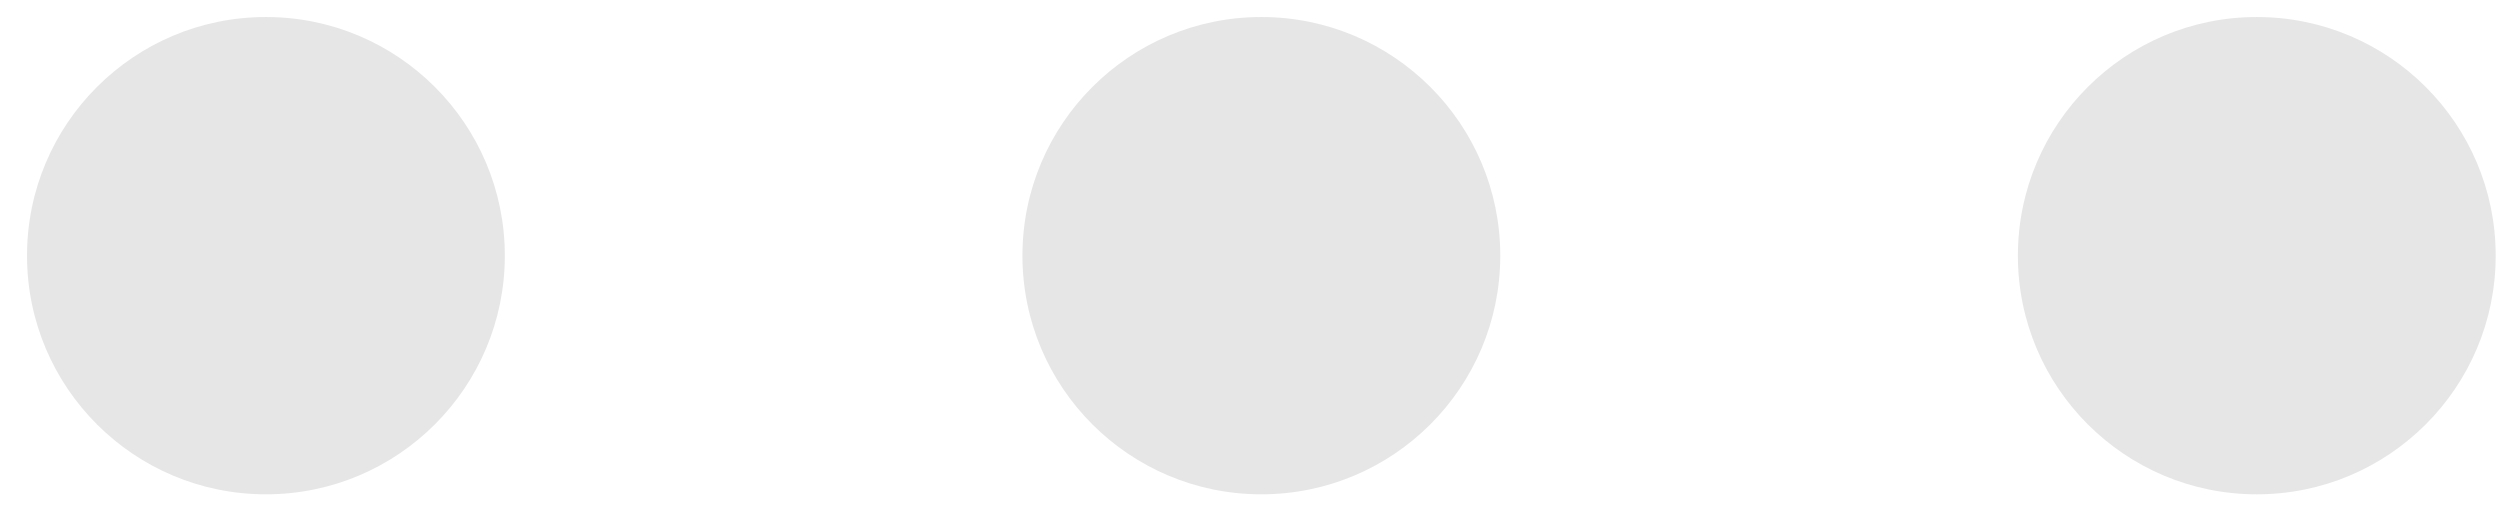 <svg width="84" height="17" viewBox="0 0 84 17" fill="none" xmlns="http://www.w3.org/2000/svg">
<path d="M8.935 16.609C13.368 16.609 16.962 13.019 16.962 8.591C16.962 4.162 13.368 0.572 8.935 0.572C4.502 0.572 0.908 4.162 0.908 8.591C0.908 13.019 4.502 16.609 8.935 16.609Z" fill="#E6E6E6"/>
<path d="M42.381 16.609C46.815 16.609 50.409 13.019 50.409 8.591C50.409 4.162 46.815 0.572 42.381 0.572C37.948 0.572 34.354 4.162 34.354 8.591C34.354 13.019 37.948 16.609 42.381 16.609Z" fill="#E6E6E6"/>
<path d="M75.828 16.609C80.261 16.609 83.855 13.019 83.855 8.591C83.855 4.162 80.261 0.572 75.828 0.572C71.395 0.572 67.801 4.162 67.801 8.591C67.801 13.019 71.395 16.609 75.828 16.609Z" fill="#E6E6E6"/>
</svg>
